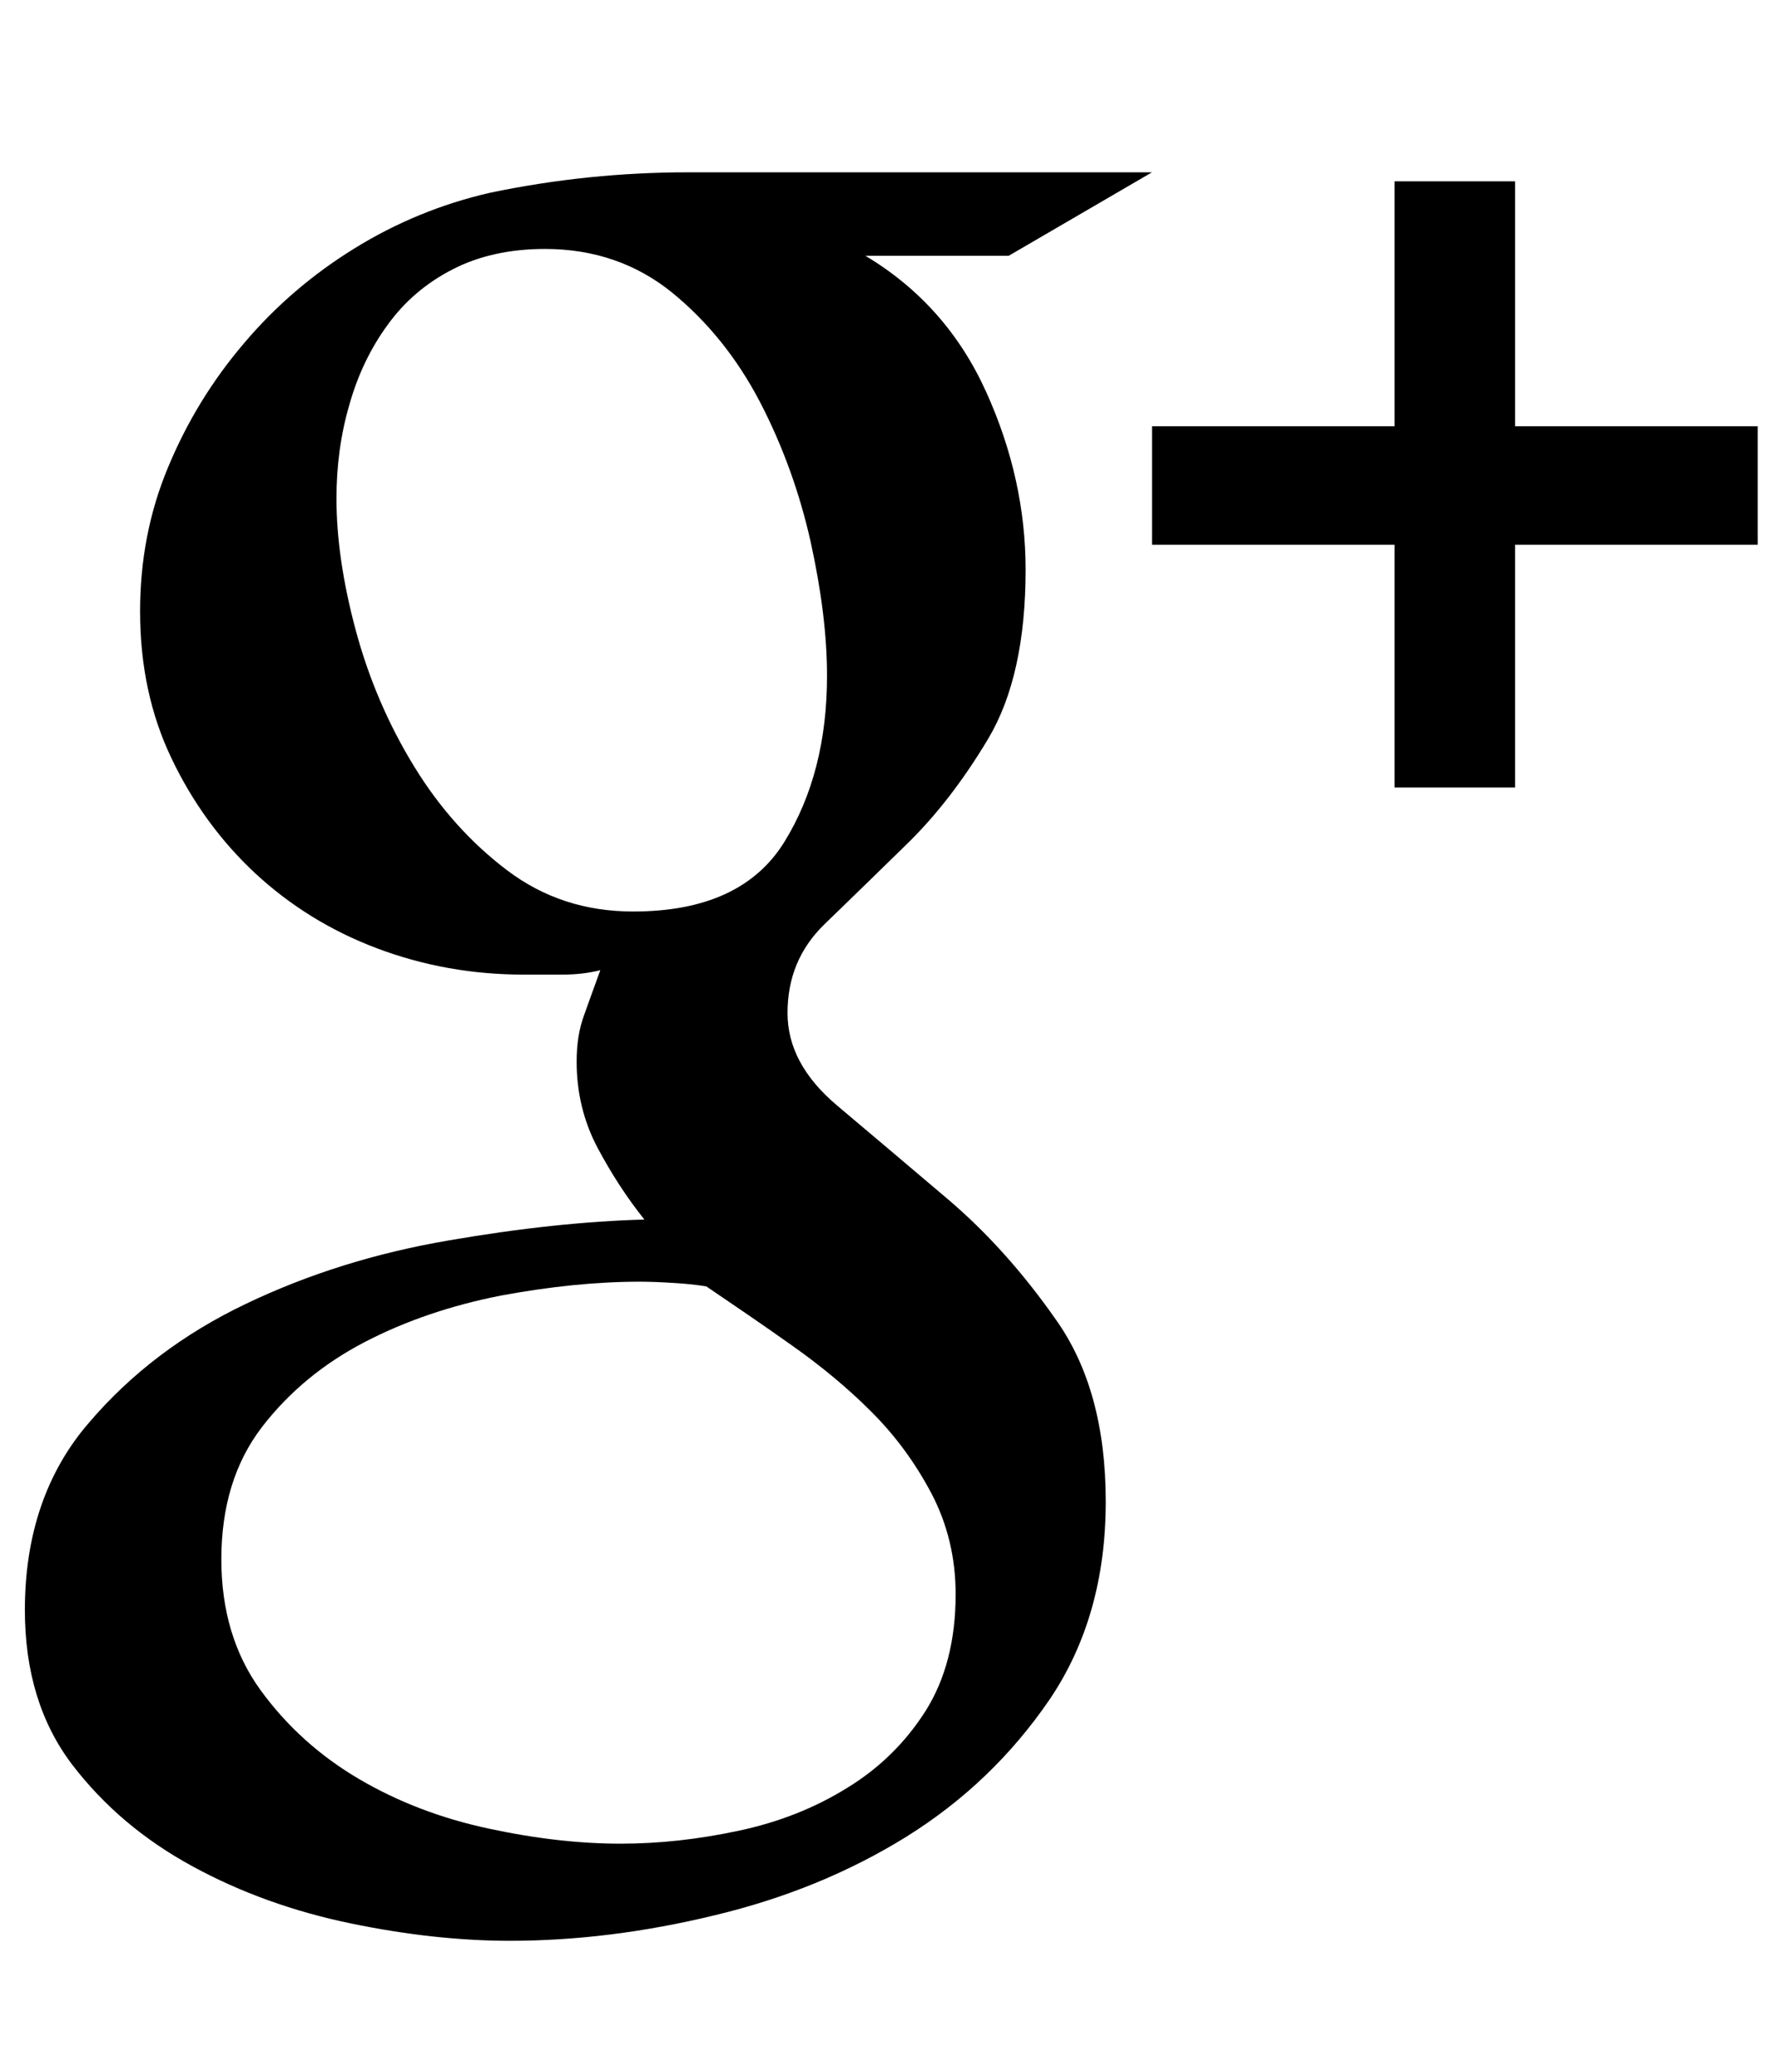 <svg xmlns="http://www.w3.org/2000/svg" width="384" height="448" viewBox="0 0 384 448"><g id="google"><path d="M187.228 55.321c11.709 6.984 20.418 16.834 26.102 29.393 5.735 12.638 8.548 25.489 8.548 38.472 0 15.27-2.681 27.428-8.045 36.481-5.39 9.027-11.312 16.728-17.839 23.047-6.507 6.346-12.401 12.106-17.659 17.178-5.335 5.181-7.964 11.55-7.964 19.167 0 7.329 3.584 13.995 10.752 20.021 7.167 6.028 15.026 12.691 23.684 20.021 8.629 7.302 16.489 16.062 23.603 26.229 7.222 10.145 10.807 23.287 10.807 39.376 0 16.62-4.09 30.905-12.188 42.854-8.176 11.948-18.425 21.797-30.879 29.576-12.452 7.728-26.286 13.381-41.524 17.02-15.188 3.691-29.976 5.523-44.313 5.523-10.7 0-22.197-1.221-34.491-3.771-12.293-2.549-23.737-6.639-34.198-12.346-10.461-5.684-19.117-12.983-25.995-21.958-6.824-8.97-10.249-20.124-10.249-33.452 0-16.222 4.621-29.816 13.831-40.464 9.16-10.753 20.523-19.328 34.011-25.754 13.542-6.479 28.065-10.995 43.704-13.676 15.638-2.706 29.762-4.196 42.48-4.54-3.743-4.674-7.143-9.902-10.169-15.587-3-5.706-4.488-11.894-4.488-18.557 0-3.746.505-7.064 1.594-10.011 1.062-2.946 2.203-6.187 3.53-9.771-2.629.664-5.31.955-8.205.955h-8.418c-11.045 0-21.612-1.885-31.7-5.683-10.118-3.823-18.826-9.266-26.338-16.224-7.514-7.006-13.542-15.292-18.081-24.797-4.566-9.505-6.825-20.099-6.825-31.861 0-11.047 1.993-21.454 6.08-31.197 4.09-9.825 9.505-18.666 16.382-26.737 6.825-8.072 14.79-14.895 23.896-20.523 9.106-5.628 18.876-9.639 29.285-12.028 14.337-3.001 28.621-4.435 42.96-4.435h100.308l-31.008 18.057h-30.981zm19.514 289.433c0-7.968-1.777-15.216-5.257-21.854-3.504-6.608-7.777-12.424-12.902-17.549-5.126-5.15-10.914-9.934-17.231-14.392-6.319-4.487-12.532-8.708-18.561-12.795-2.23-.346-4.673-.611-7.22-.744-2.497-.159-4.885-.264-7.168-.264-9.268 0-19.277 1.008-30.028 2.999-10.701 2.1-20.551 5.417-29.5 10.065-8.975 4.675-16.356 10.78-22.225 18.398-5.868 7.674-8.763 17.182-8.763 28.598 0 11.044 2.843 20.495 8.47 28.248 5.736 7.884 12.852 14.258 21.295 19.222 8.389 4.94 17.788 8.524 27.932 10.7 10.167 2.201 19.727 3.292 28.674 3.292 8.338 0 16.782-.929 25.488-2.786 8.708-1.834 16.595-4.964 23.55-9.294 7.036-4.299 12.666-9.877 16.992-16.698 4.278-6.827 6.454-15.215 6.454-25.146m-69.775-147.65c15.559 0 26.472-4.966 32.711-15.028 6.16-9.957 9.239-21.958 9.239-35.951 0-8.655-1.194-18.268-3.532-28.915-2.388-10.645-6.027-20.763-10.991-30.321-4.938-9.451-11.31-17.364-19.037-23.657-7.699-6.213-16.858-9.399-27.455-9.399-7.618 0-14.31 1.486-20.018 4.432-5.683 2.92-10.354 6.903-13.994 11.948-3.689 5.018-6.477 10.806-8.31 17.311-1.911 6.532-2.789 13.302-2.789 20.285 0 8.603 1.382 18.161 4.222 28.675 2.842 10.489 7.063 20.258 12.585 29.26 5.548 9.056 12.267 16.516 20.125 22.462 7.916 5.978 16.968 8.898 27.244 8.898m243.287-104.929h-52.491v-52.97h-26.073v52.97h-52.465v25.621h52.465v52.492h26.073v-52.492h52.491v-25.621z"/></g></svg>